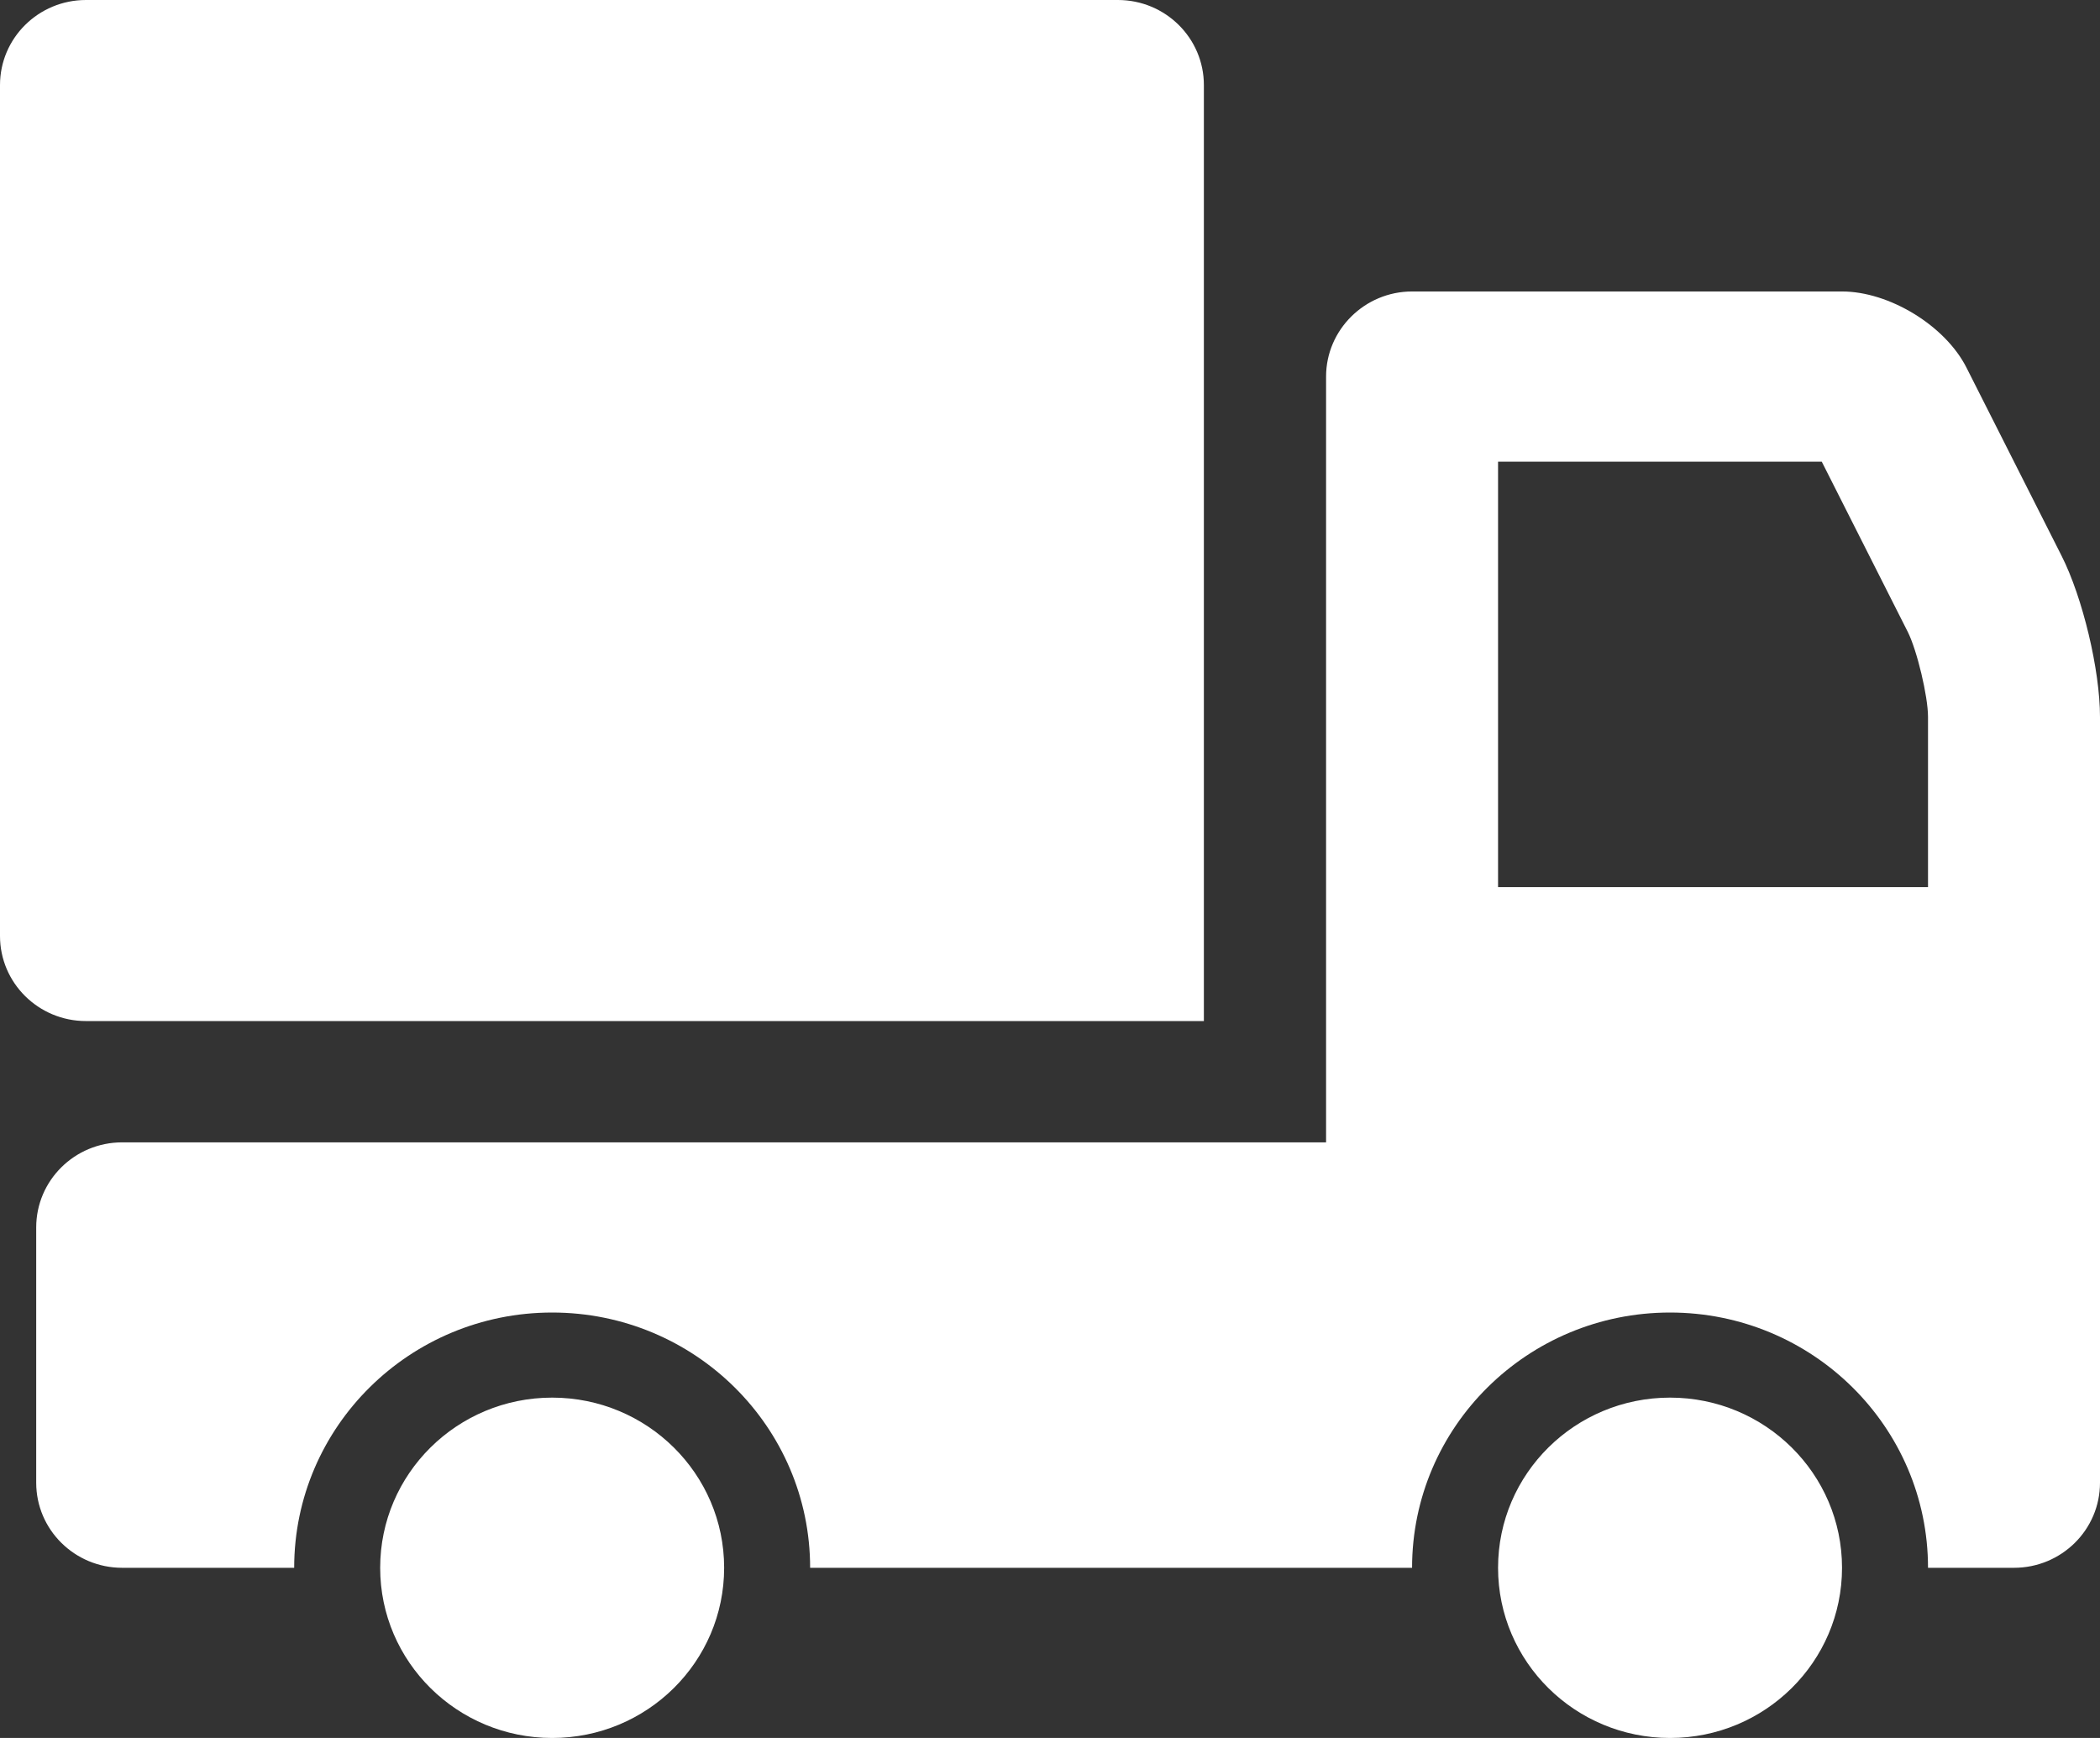 <?xml version="1.0" encoding="UTF-8"?>
<svg width="58px" height="48px" viewBox="0 0 58 48" version="1.1" xmlns="http://www.w3.org/2000/svg" xmlns:xlink="http://www.w3.org/1999/xlink">
    <rect x="0" y="0" width="58" height="48" fill="#333333" stroke="none"/>
    <!-- Generator: Sketch 55 (78076) - https://sketchapp.com -->
    <title>whnoun_Truck_611450 Copy 2</title>
    <desc>Created with Sketch.</desc>
    <defs>
        <path d="M54.312,10.153 L56.938,15.349 C57.523,16.505 58,18.508 58,19.8 L58,33.9 L58,40.95 C58,42.247 56.938,43.3 55.625,43.3 L53.25,43.3 C53.25,39.406 50.058,36.25 46.125,36.25 C42.192,36.25 39,39.406 39,43.3 L22.375,43.3 C22.375,39.406 19.183,36.25 15.25,36.25 C11.317,36.25 8.125,39.406 8.125,43.3 L3.375,43.3 C2.062,43.3 1,42.247 1,40.95 L1,33.9 C1,32.603 2.062,31.55 3.375,31.55 L36.625,31.55 L36.625,10.4 C36.625,9.107 37.694,8.05 39,8.05 L50.875,8.05 C52.181,8.05 53.727,8.995 54.312,10.153 Z M53.25,24.5 L53.25,19.8 C53.25,19.231 52.946,17.958 52.69,17.45 L50.315,12.75 L41.375,12.75 L41.375,24.5 L53.25,24.5 Z M0,25.85 L0,2.35 C0,1.053 1.062,0 2.375,0 L30.875,0 C32.188,0 33.25,1.053 33.25,2.35 L33.25,28.2 L2.375,28.2 C1.062,28.2 0,27.147 0,25.85 Z M15.25,48 C12.627,48 10.5,45.896 10.5,43.3 C10.5,40.704 12.627,38.6 15.25,38.6 C17.873,38.6 20,40.704 20,43.3 C20,45.896 17.873,48 15.25,48 Z M46.125,48 C43.502,48 41.375,45.896 41.375,43.3 C41.375,40.704 43.502,38.6 46.125,38.6 C48.748,38.6 50.875,40.704 50.875,43.3 C50.875,45.896 48.748,48 46.125,48 Z" id="path-1"></path>
    </defs>
    <g id="Frontend" stroke="none" stroke-width="1" fill="none" fill-rule="evenodd">
        <g id="noun_Truck_611450-Copy-2">
            <g id="Group">
                <mask id="mask-2" fill="white">
                    <use xlink:href="#path-1"></use>
                </mask>
                <use id="Mask" fill="#FFFFFF" fill-rule="nonzero" xlink:href="#path-1"></use>
            </g>
        </g>
    </g>
</svg>